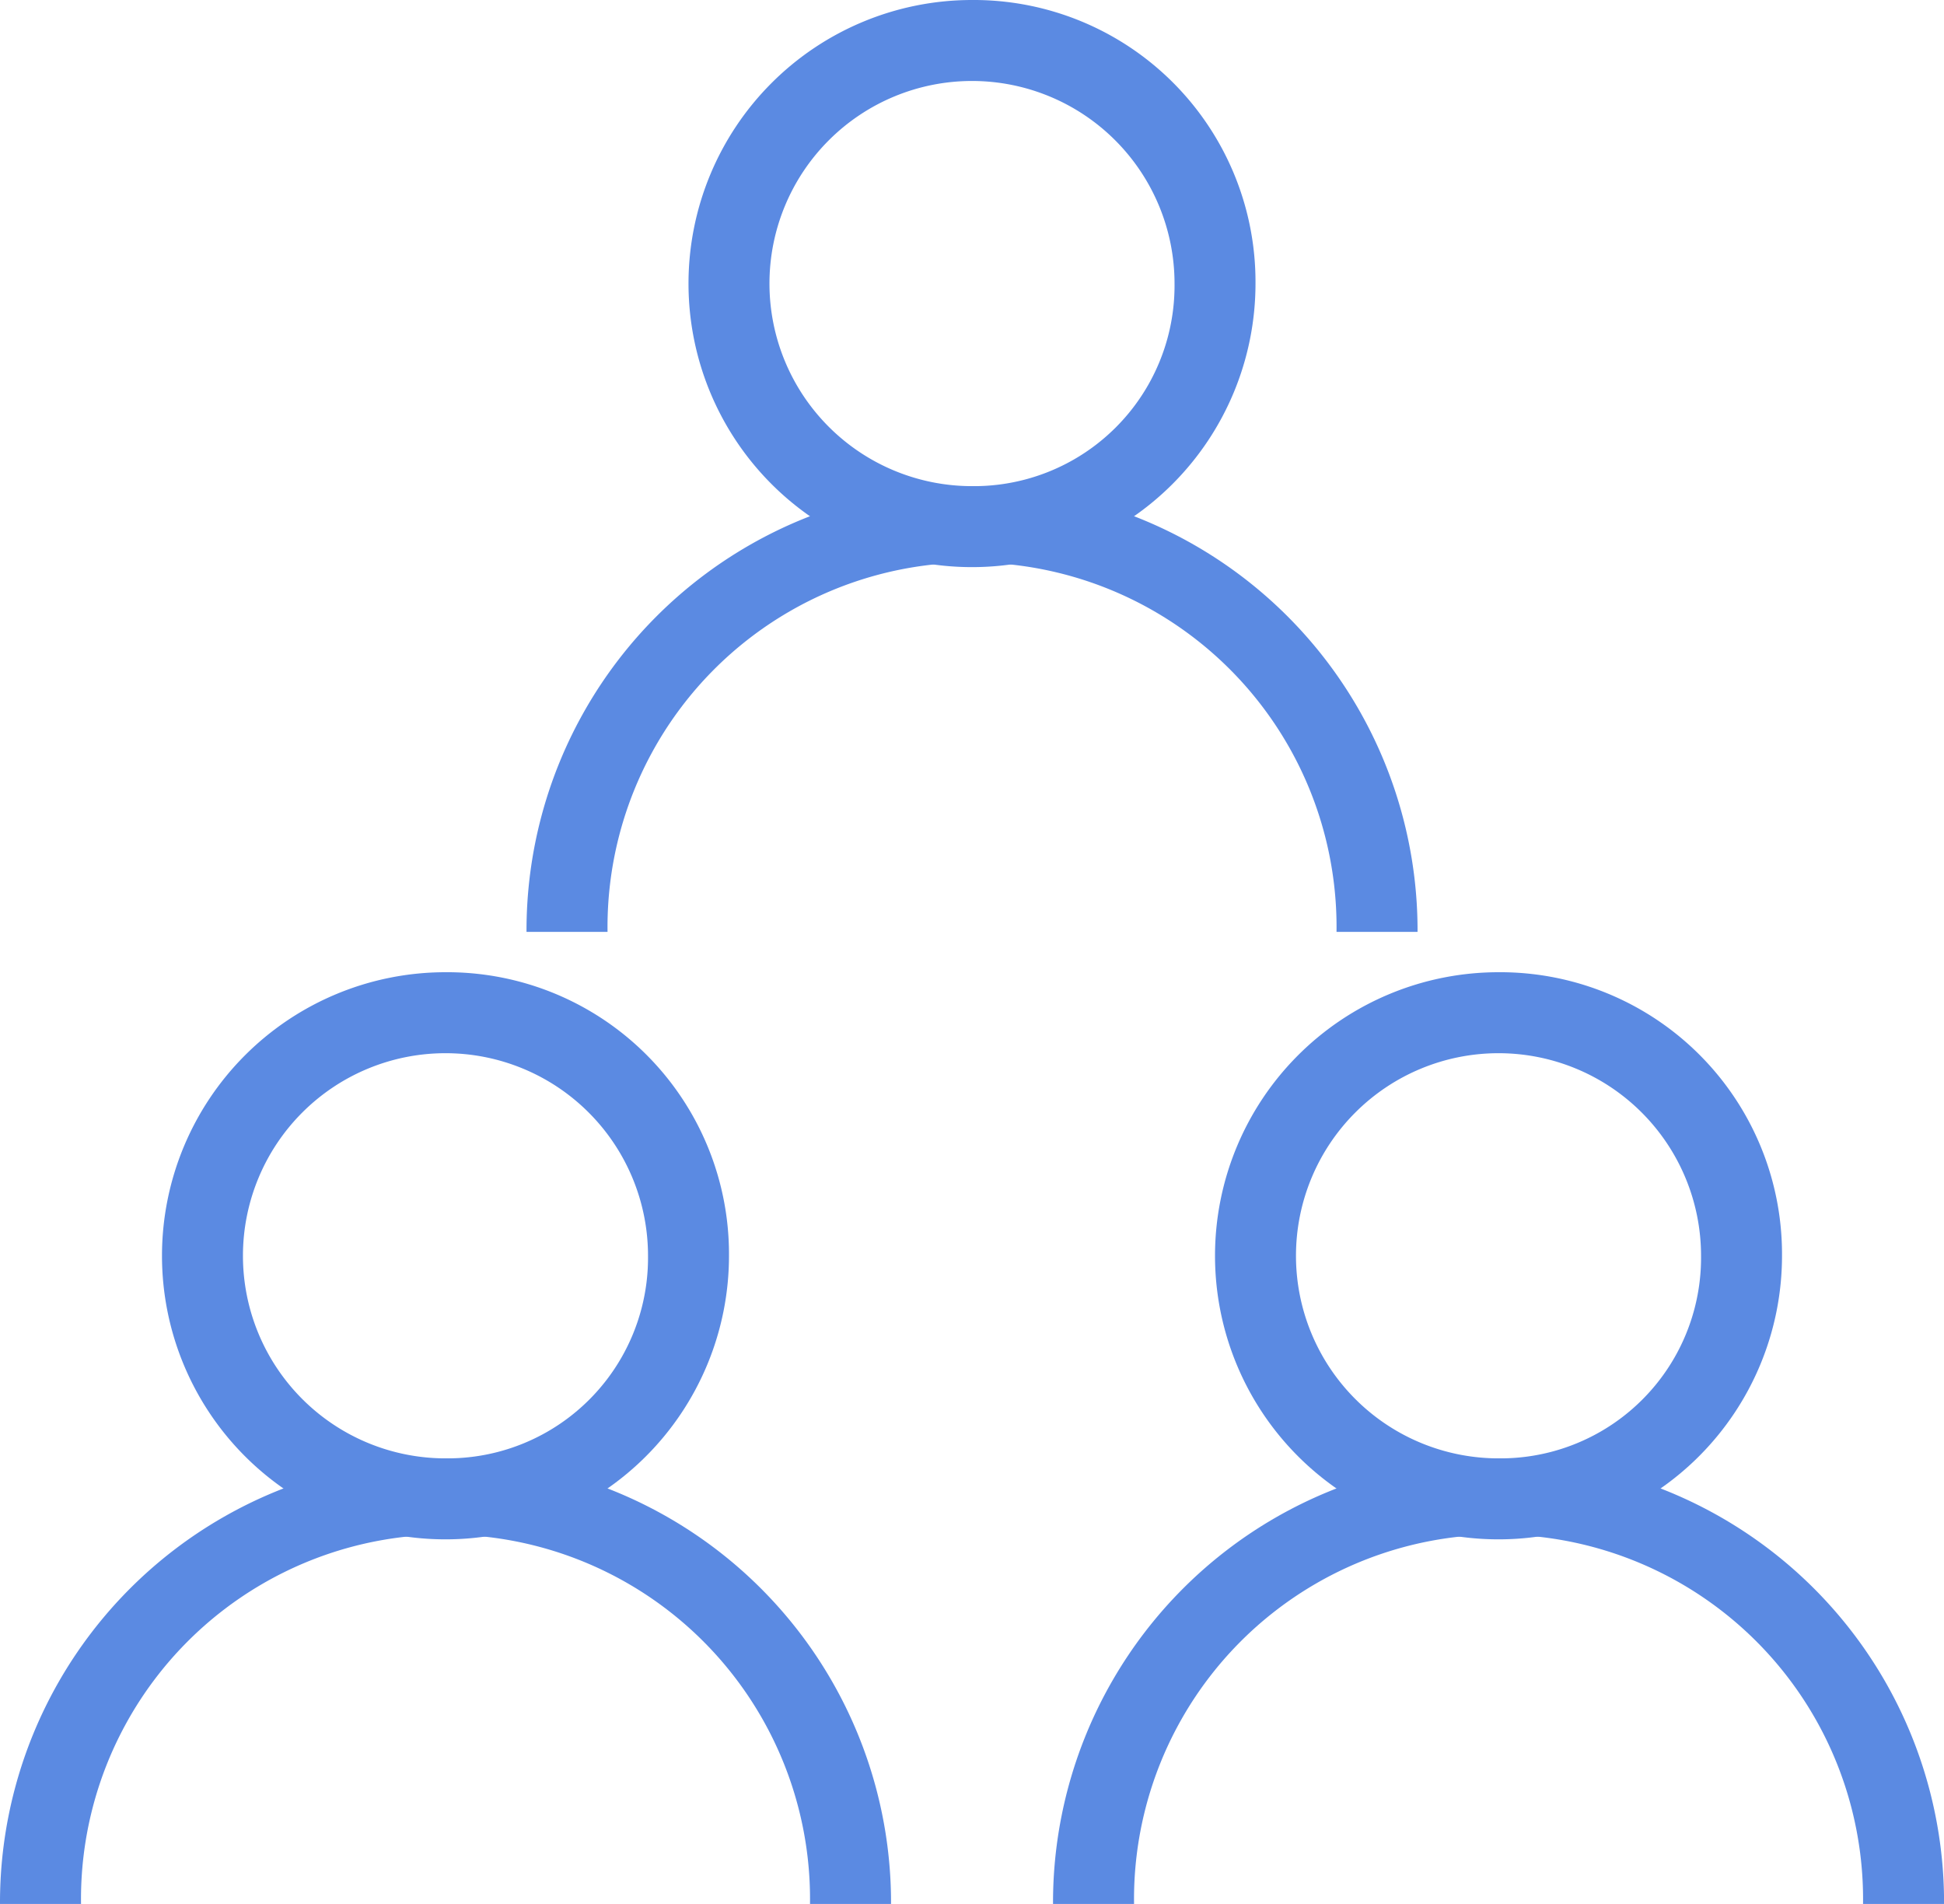 <svg xmlns="http://www.w3.org/2000/svg" width="30.638" height="30" viewBox="0 0 30.638 30">
  <g id="user" transform="translate(0 -4.923)">
    <g id="그룹_118" data-name="그룹 118" transform="translate(2.553 20.242)">
      <g id="그룹_117" data-name="그룹 117">
        <path id="패스_59" data-name="패스 59" d="M43.853,241.231a4.468,4.468,0,1,0,4.468,4.468A4.441,4.441,0,0,0,43.853,241.231Zm0,7.66a3.192,3.192,0,1,1,3.192-3.192A3.161,3.161,0,0,1,43.853,248.891Z" transform="translate(-39.385 -241.231)" fill="#5b8ae2"/>
      </g>
    </g>
    <g id="그룹_120" data-name="그룹 120" transform="translate(0 27.902)">
      <g id="그룹_119" data-name="그룹 119">
        <path id="패스_60" data-name="패스 60" d="M7.021,359.385A7,7,0,0,0,0,366.406H1.277a5.745,5.745,0,1,1,11.489,0h1.277A7,7,0,0,0,7.021,359.385Z" transform="translate(0 -359.385)" fill="#5b8ae2"/>
      </g>
    </g>
    <g id="그룹_122" data-name="그룹 122" transform="translate(19.149 20.242)">
      <g id="그룹_121" data-name="그룹 121">
        <path id="패스_61" data-name="패스 61" d="M299.853,241.231a4.468,4.468,0,1,0,4.468,4.468A4.441,4.441,0,0,0,299.853,241.231Zm0,7.66a3.192,3.192,0,1,1,3.192-3.192A3.161,3.161,0,0,1,299.853,248.891Z" transform="translate(-295.385 -241.231)" fill="#5b8ae2"/>
      </g>
    </g>
    <g id="그룹_124" data-name="그룹 124" transform="translate(16.596 27.902)">
      <g id="그룹_123" data-name="그룹 123">
        <path id="패스_62" data-name="패스 62" d="M263.021,359.385A7,7,0,0,0,256,366.406h1.277a5.745,5.745,0,1,1,11.489,0h1.277A7,7,0,0,0,263.021,359.385Z" transform="translate(-256 -359.385)" fill="#5b8ae2"/>
      </g>
    </g>
    <g id="그룹_126" data-name="그룹 126" transform="translate(10.851 4.923)">
      <g id="그룹_125" data-name="그룹 125">
        <path id="패스_63" data-name="패스 63" d="M171.853,4.923a4.468,4.468,0,1,0,4.468,4.468A4.441,4.441,0,0,0,171.853,4.923Zm0,7.66a3.192,3.192,0,1,1,3.192-3.192A3.161,3.161,0,0,1,171.853,12.583Z" transform="translate(-167.385 -4.923)" fill="#5b8ae2"/>
      </g>
    </g>
    <g id="그룹_128" data-name="그룹 128" transform="translate(8.298 12.583)">
      <g id="그룹_127" data-name="그룹 127" transform="translate(0 0)">
        <path id="패스_64" data-name="패스 64" d="M135.021,123.077A7,7,0,0,0,128,130.1h1.277a5.745,5.745,0,1,1,11.489,0h1.277A7,7,0,0,0,135.021,123.077Z" transform="translate(-128 -123.077)" fill="#5b8ae2"/>
      </g>
    </g>
  </g>
</svg>
